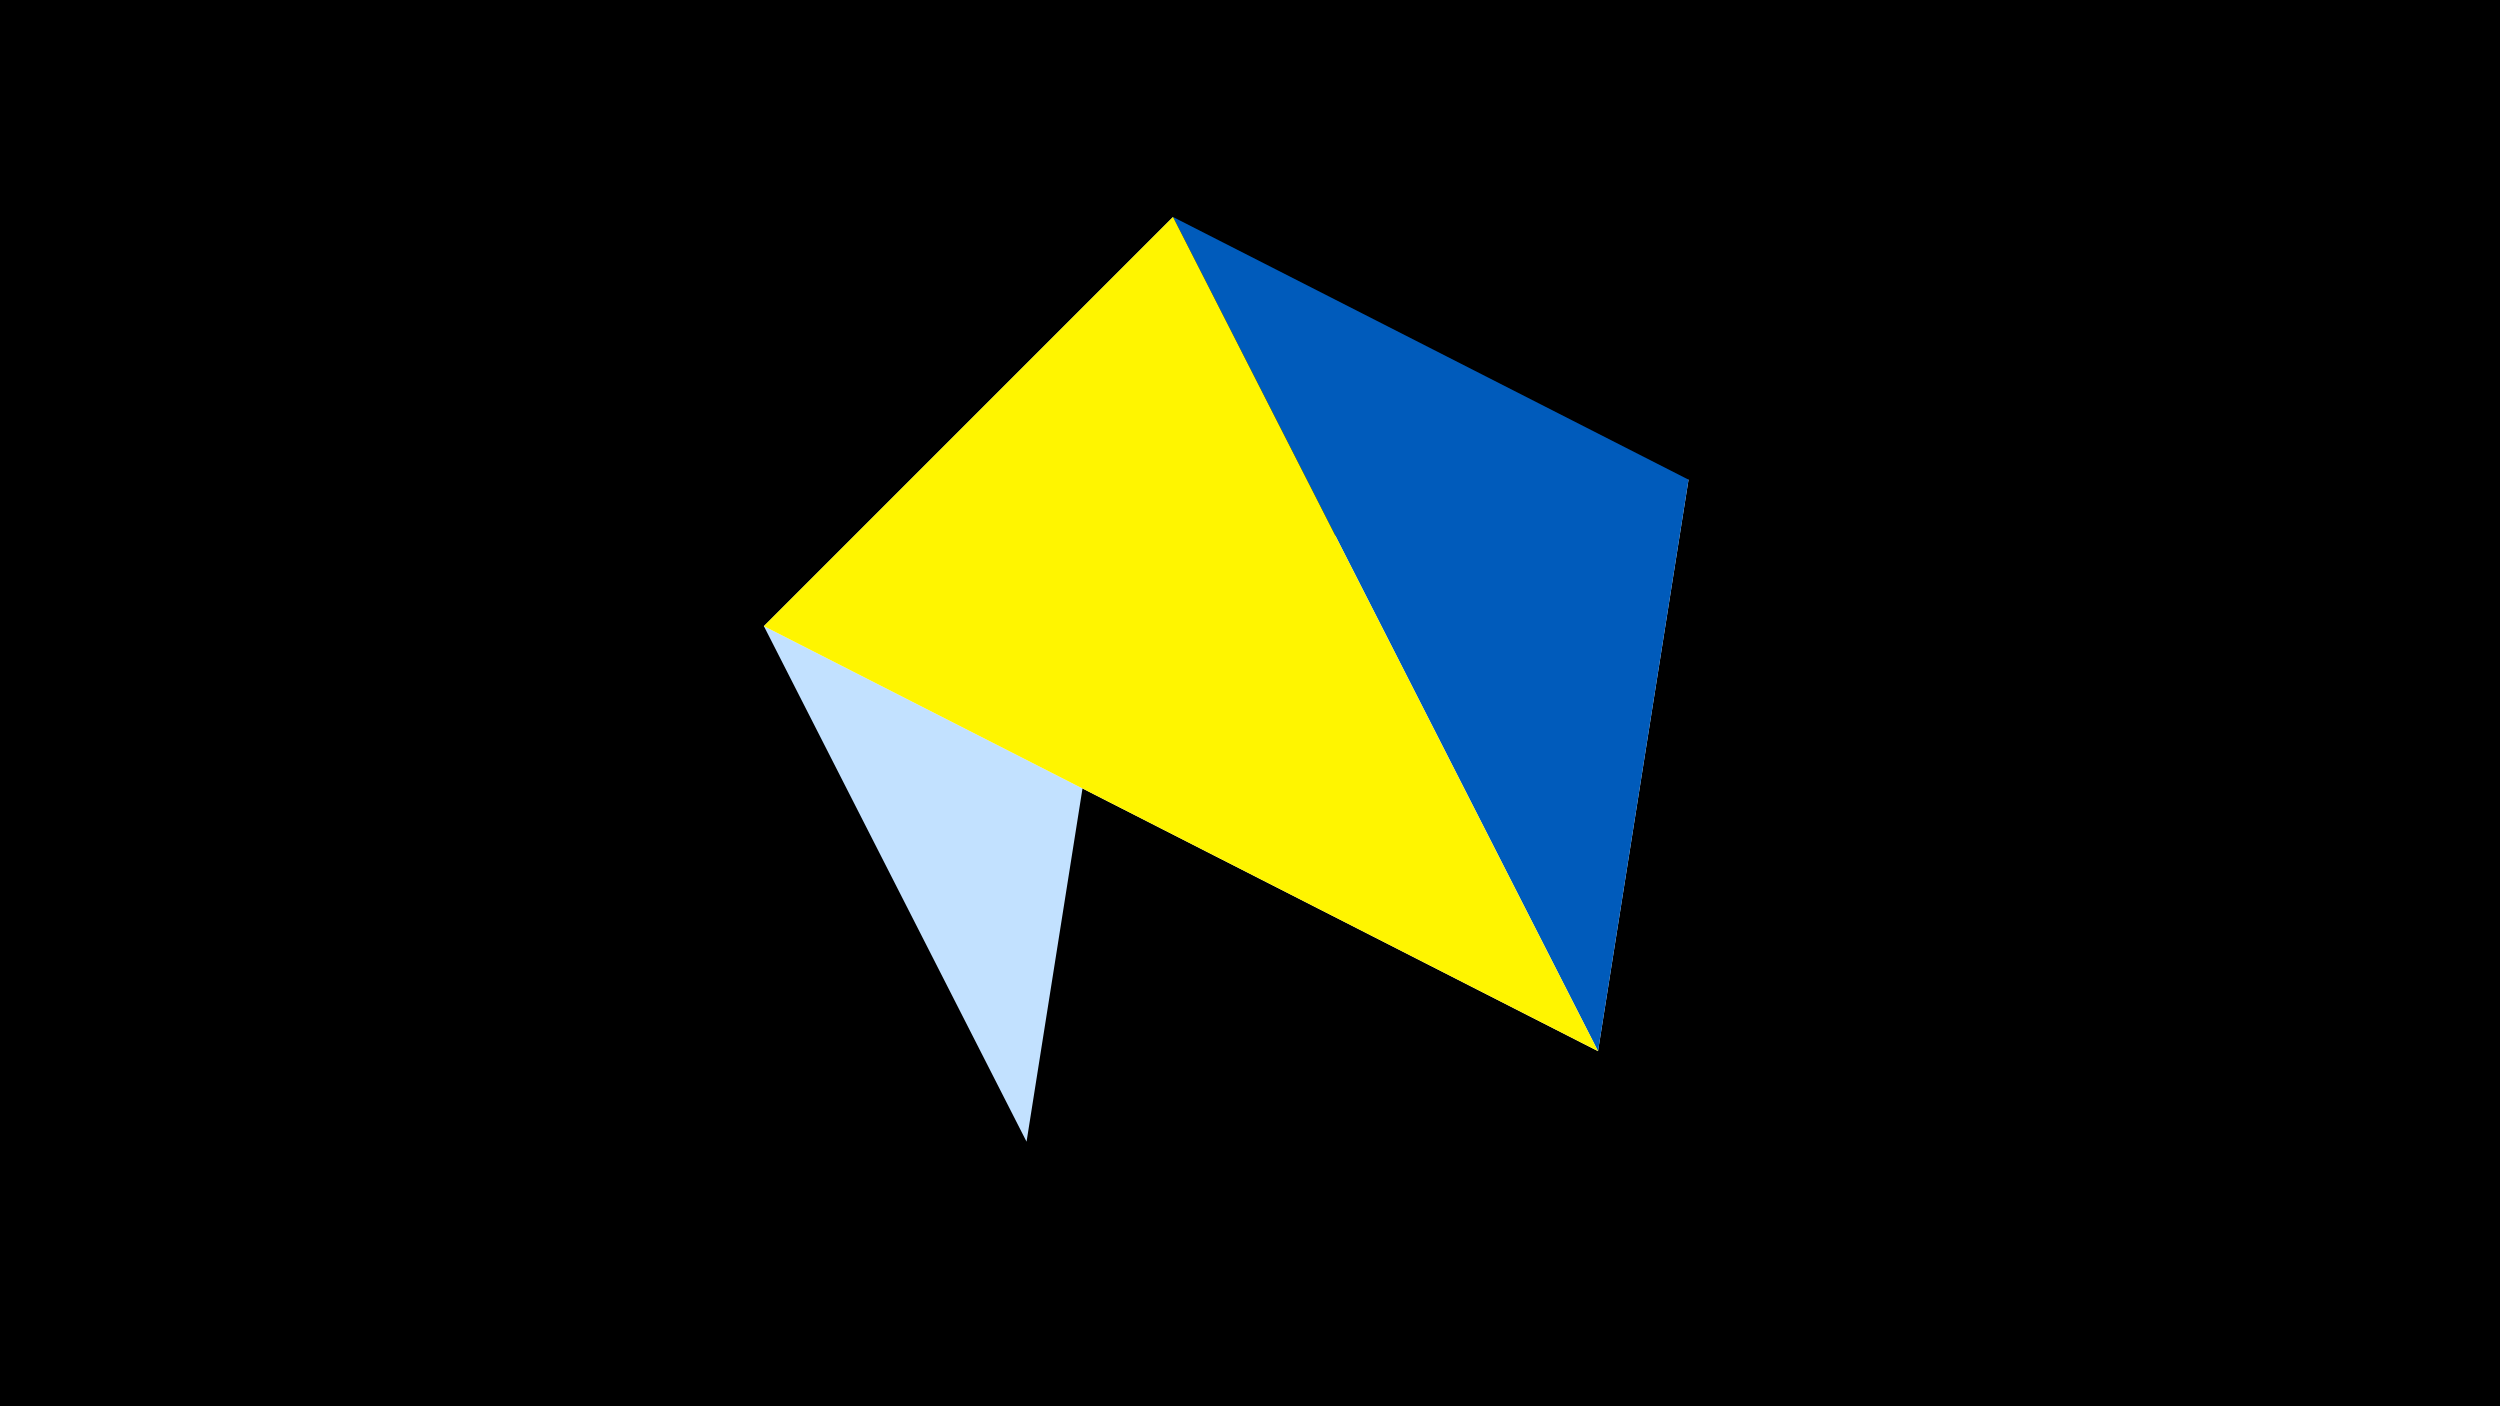 <svg width="1200" height="675" viewBox="-500 -500 1200 675" xmlns="http://www.w3.org/2000/svg"><title>juwel 19681</title><path d="M-500-500h1200v675h-1200z" fill="#000"/><path d="M-7.255,48L-133.341,-199.458 63.042,-395.841 Z" fill="#c2e1ff"/><path d="M-133.341,-199.458L267.054,4.554 310.5,-269.755 Z" fill="#fff"/><path d="M267.054,4.554L310.5,-269.755 63.042,-395.841 Z" fill="#005bbb"/><path d="M63.042,-395.841L267.054,4.554 -133.341,-199.458 Z" fill="#fff500"/></svg>